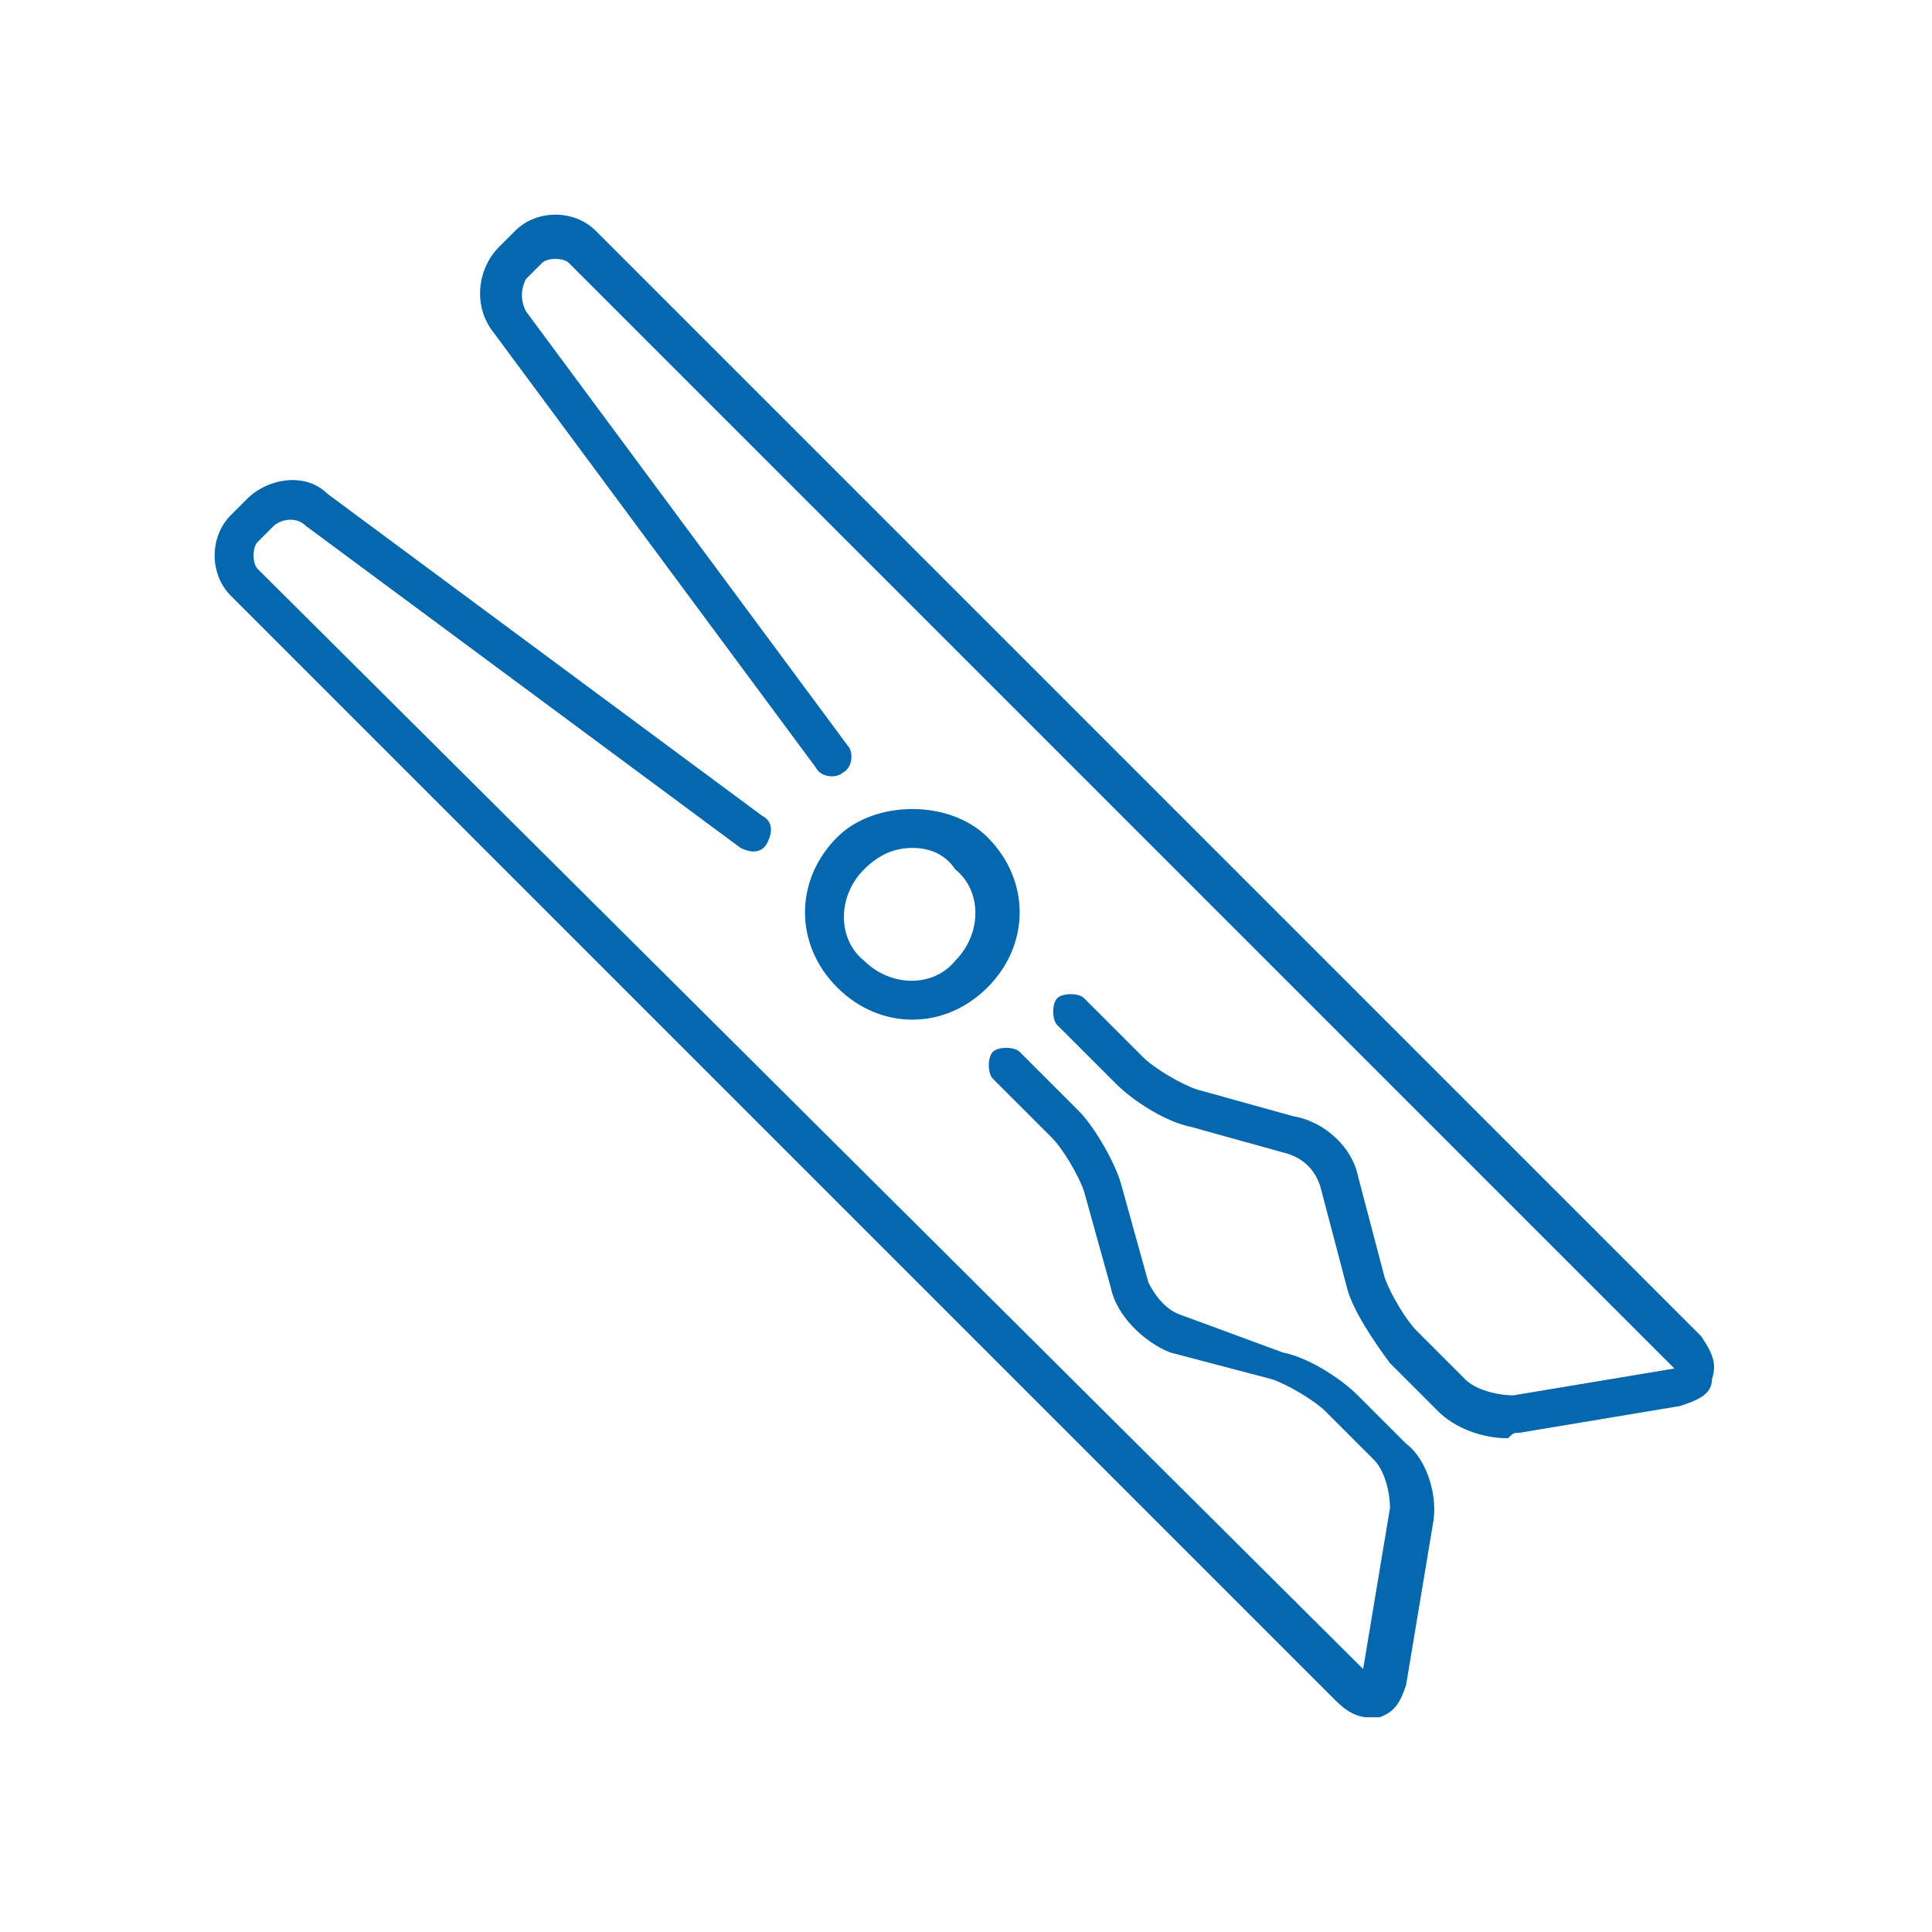 <svg xmlns="http://www.w3.org/2000/svg" viewBox="0 0 36 36">
  <path fill="#0568ae" d="M17 19c-.5 0-1-.2-1.4-.6-.8-.8-.8-2 0-2.8.7-.7 2.1-.7 2.8 0 .8.8.8 2 0 2.8-.4.4-.9.6-1.4.6zm0-3.2c-.3 0-.6.1-.9.4-.5.5-.5 1.3 0 1.7.5.5 1.3.5 1.7 0 .5-.5.5-1.3 0-1.7-.2-.3-.5-.4-.8-.4zm11.3 10.9l3-.5c.3-.1.6-.2.6-.5.1-.3 0-.5-.2-.8L11.1 4.3c-.4-.4-1.1-.4-1.5 0l-.3.3c-.4.4-.5 1.1-.1 1.6l6 8.1c.1.2.4.2.5.1.2-.1.2-.4.1-.5l-6-8.1c-.1-.2-.1-.4 0-.6l.3-.3c.1-.1.4-.1.5 0l20.6 20.6-3 .5c-.3 0-.7-.1-.9-.3l-.9-.9c-.2-.2-.5-.7-.6-1l-.5-1.9c-.1-.5-.6-1-1.2-1.1l-1.8-.5c-.3-.1-.8-.4-1-.6l-1.1-1.1c-.1-.1-.4-.1-.5 0s-.1.4 0 .5l1.1 1.1c.3.3.9.7 1.4.8l1.8.5c.3.1.5.3.6.6l.5 1.9c.1.4.5 1 .8 1.4l.9.9c.3.3.8.5 1.3.5.1-.1.1-.1.2-.1zM25.7 32c.3-.1.4-.3.5-.6l.5-3c.1-.5-.1-1.2-.5-1.5l-.9-.9c-.3-.3-.9-.7-1.4-.8l-1.9-.7c-.3-.1-.5-.4-.6-.6l-.5-1.8c-.1-.4-.5-1.1-.8-1.4L19 19.6c-.1-.1-.4-.1-.5 0s-.1.4 0 .5l1.1 1.1c.2.2.5.7.6 1l.5 1.8c.1.5.6 1 1.1 1.2l1.9.5c.3.1.8.4 1 .6l.9.9c.2.2.3.6.3.9l-.5 3L4.8 10.6c-.1-.1-.1-.4 0-.5l.3-.3c.1-.1.4-.2.6 0l8.1 6c.2.1.4.1.5-.1.1-.2.1-.4-.1-.5l-8.1-6c-.4-.4-1.1-.3-1.5.1l-.3.3c-.4.4-.4 1.1 0 1.5l20.6 20.6c.2.2.4.3.6.3h.2z"/>
</svg>
